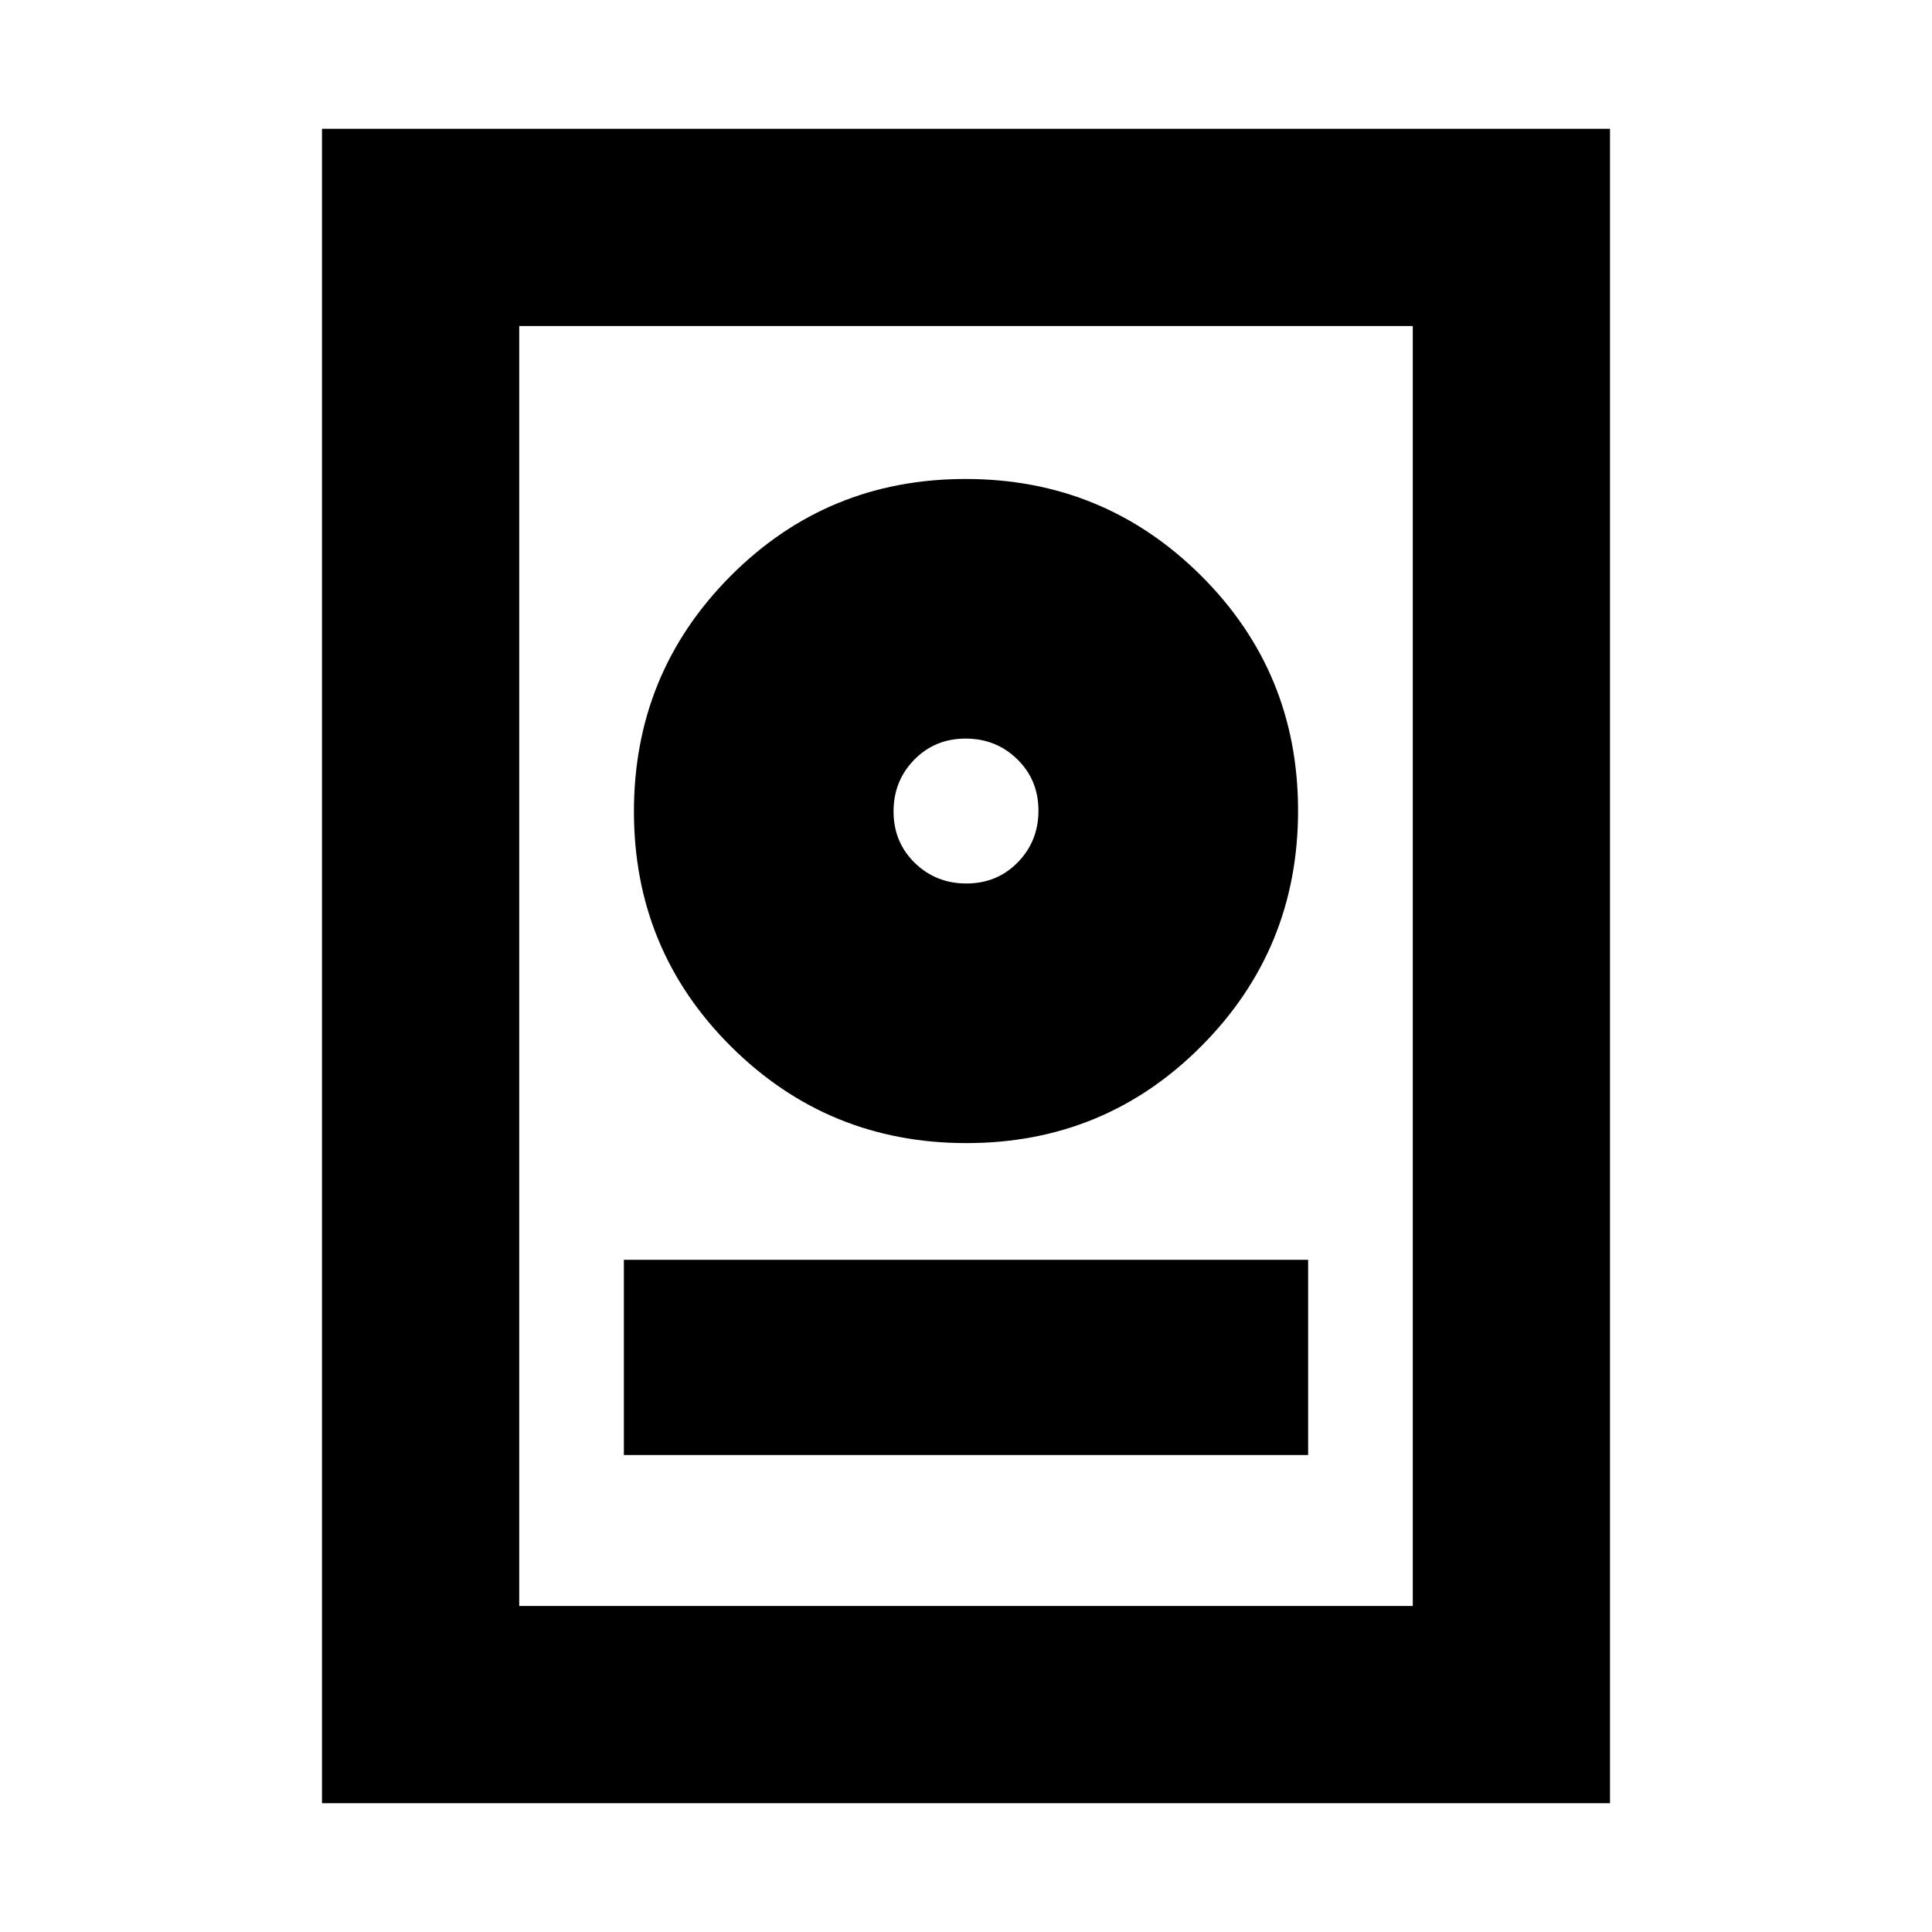 <svg xmlns="http://www.w3.org/2000/svg" height="20" viewBox="0 -960 960 960" width="20"><path d="M160-64v-832h640v832H160Zm98-98h444v-636H258v636Zm52-75h340v-97H310v97Zm170.24-155Q549-392 597-440.24t48-117Q645-626 596.76-674t-117-48Q411-722 363-673.76t-48 117Q315-488 363.24-440t117 48Zm-.03-129q-15.21 0-25.71-10.29t-10.5-25.5q0-15.21 10.29-25.71t25.5-10.5q15.21 0 25.71 10.29t10.5 25.5q0 15.21-10.29 25.71t-25.5 10.5Zm-.21-36Z"/></svg>